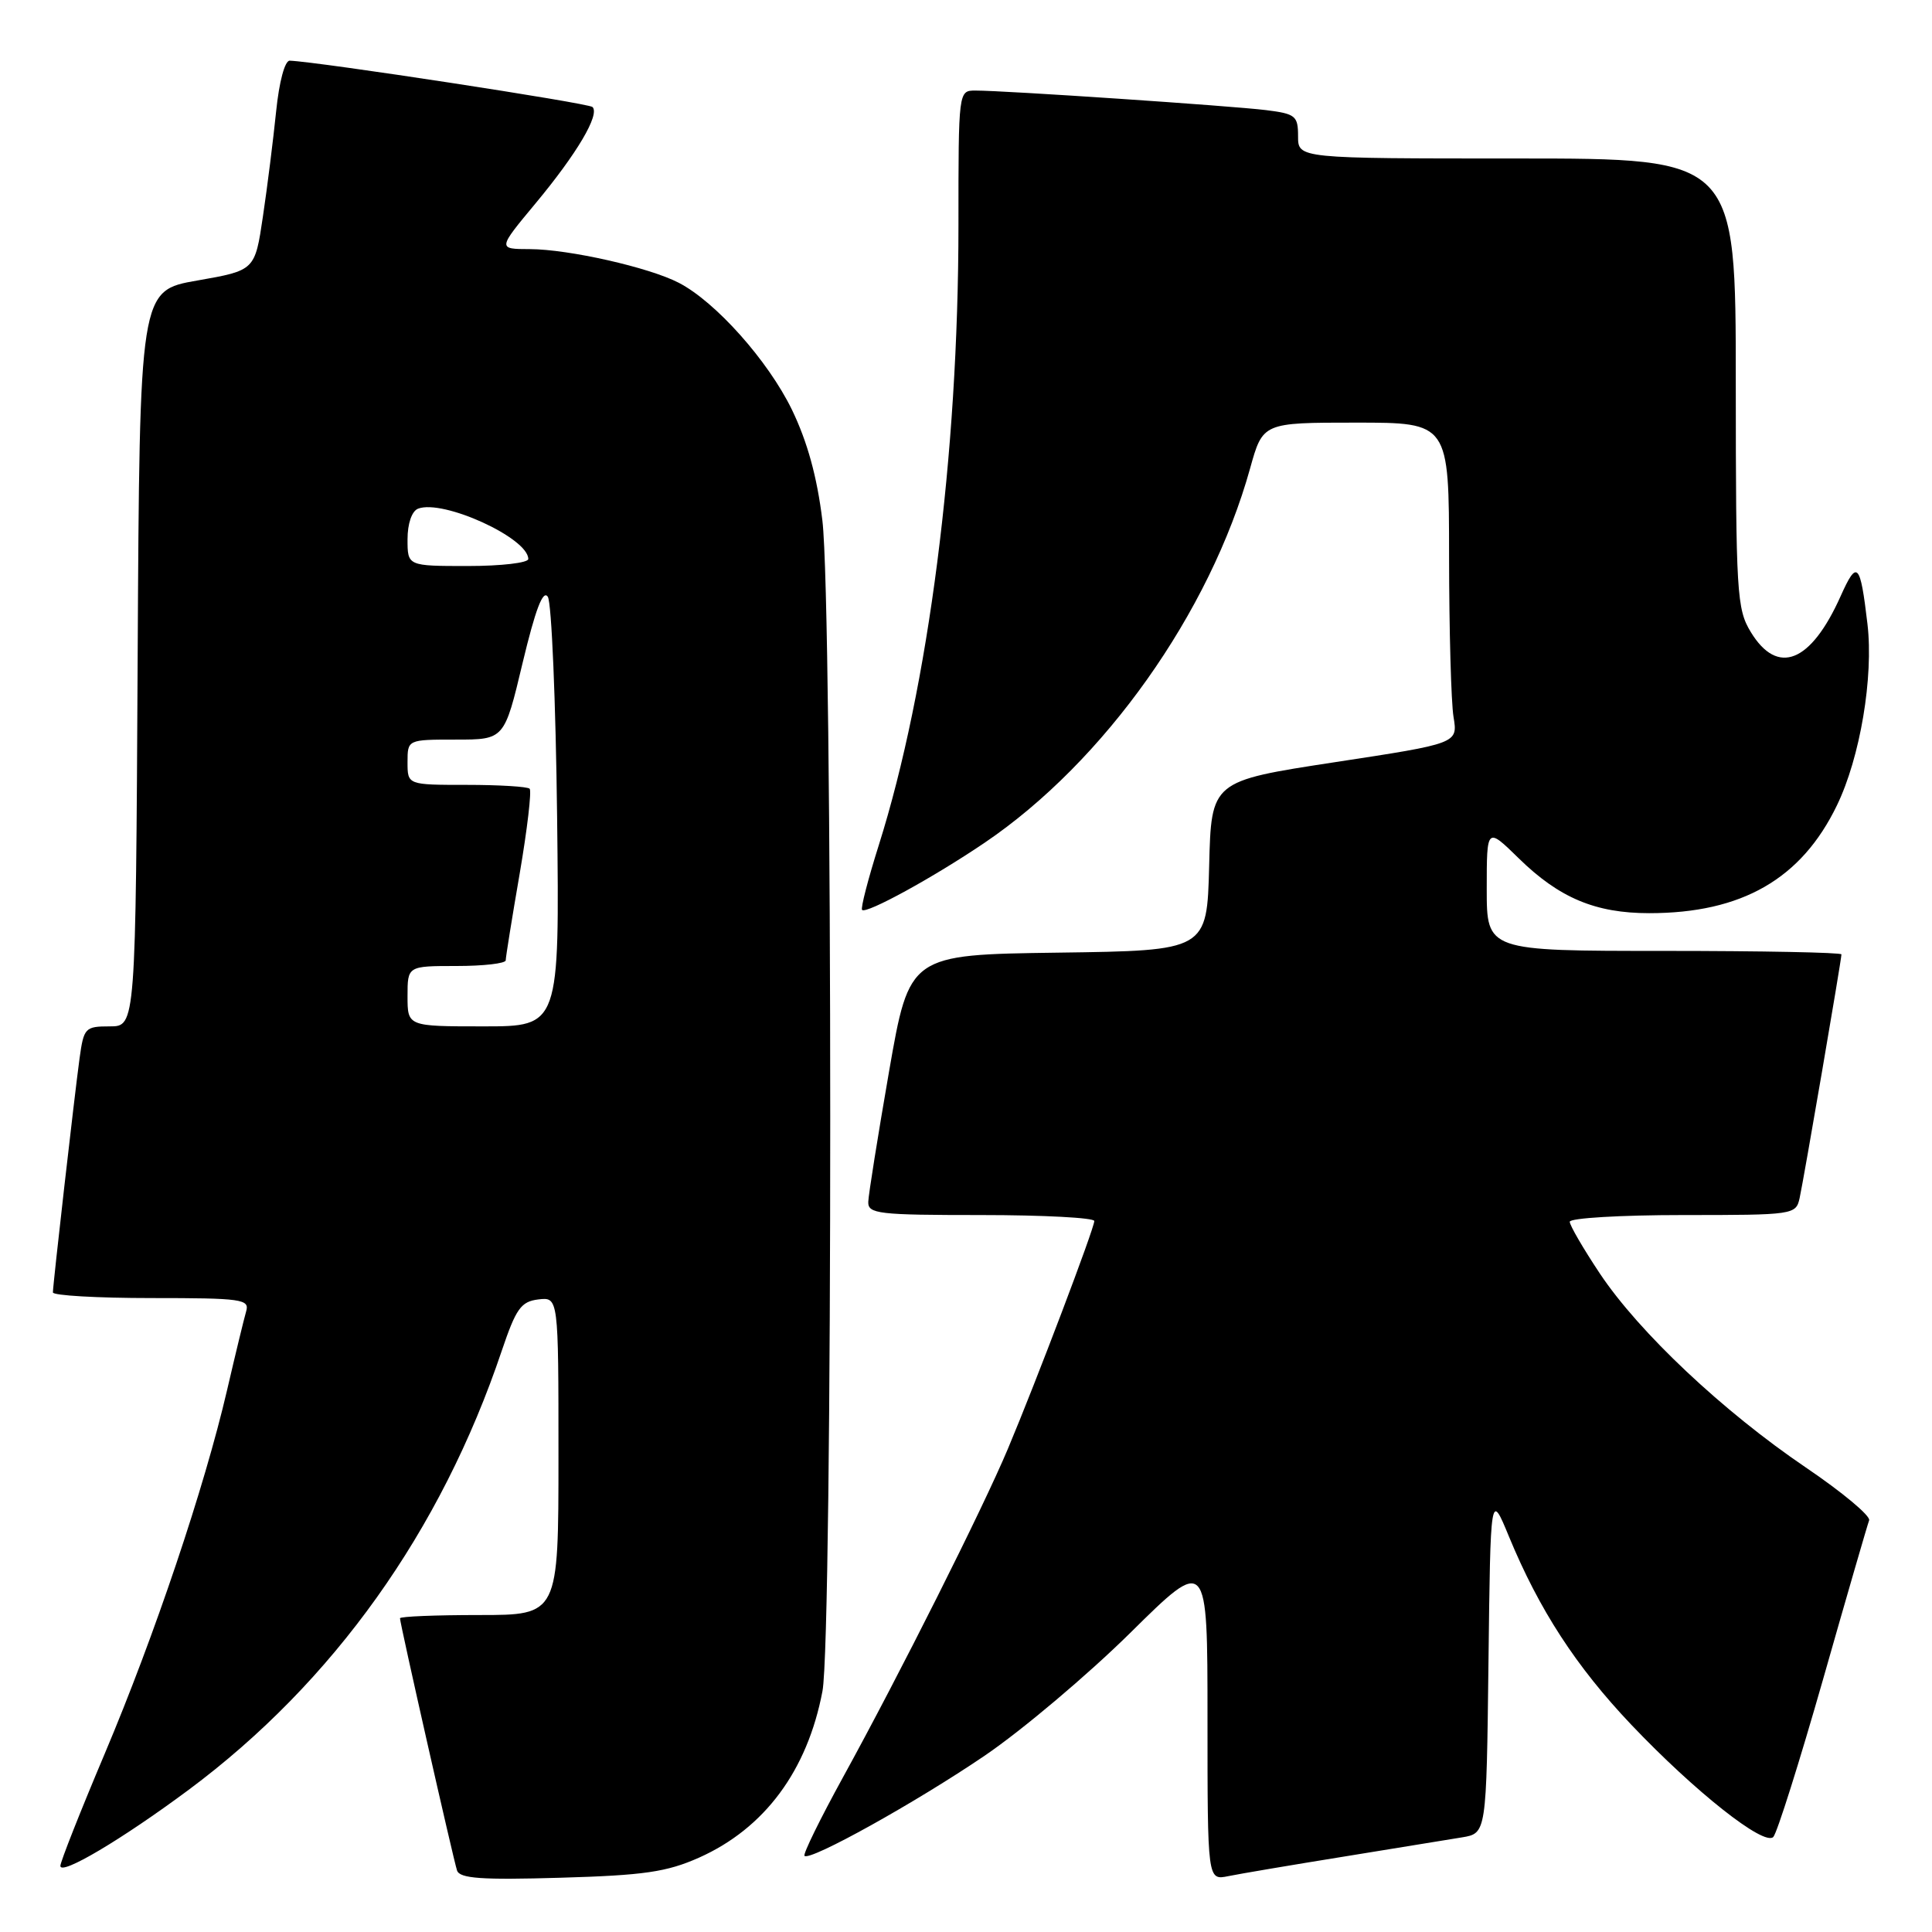 <?xml version="1.0" encoding="UTF-8" standalone="no"?>
<!DOCTYPE svg PUBLIC "-//W3C//DTD SVG 1.1//EN" "http://www.w3.org/Graphics/SVG/1.1/DTD/svg11.dtd" >
<svg xmlns="http://www.w3.org/2000/svg" xmlns:xlink="http://www.w3.org/1999/xlink" version="1.1" viewBox="0 0 256 256">
 <g >
 <path fill="currentColor"
d=" M 92.62 246.15 C 101.31 242.27 106.98 234.63 108.98 224.09 C 110.36 216.85 110.35 80.30 108.97 68.97 C 108.27 63.19 106.98 58.52 104.93 54.28 C 101.78 47.80 94.82 39.99 89.94 37.47 C 86.01 35.43 75.37 33.03 70.21 33.01 C 65.93 33.00 65.93 33.00 70.97 26.94 C 76.45 20.35 79.51 15.18 78.51 14.18 C 77.99 13.66 42.17 8.18 38.39 8.04 C 37.74 8.02 36.99 10.83 36.59 14.75 C 36.21 18.46 35.43 24.72 34.84 28.67 C 33.78 35.83 33.78 35.83 26.14 37.17 C 18.50 38.50 18.50 38.50 18.24 87.25 C 17.98 136.00 17.98 136.00 14.55 136.00 C 11.27 136.00 11.10 136.19 10.54 140.25 C 9.86 145.24 7.02 170.16 7.01 171.25 C 7.00 171.66 12.88 172.00 20.07 172.00 C 32.04 172.00 33.09 172.15 32.62 173.75 C 32.34 174.71 31.20 179.41 30.09 184.19 C 27.08 197.14 20.48 216.74 13.87 232.39 C 10.64 240.03 8.00 246.71 8.00 247.24 C 8.00 248.57 16.13 243.75 25.00 237.16 C 44.16 222.91 58.44 202.89 66.48 179.00 C 68.38 173.38 69.03 172.46 71.34 172.18 C 74.00 171.87 74.00 171.87 74.00 192.93 C 74.00 214.00 74.00 214.00 63.50 214.00 C 57.72 214.00 53.00 214.19 53.00 214.43 C 53.00 215.13 60.07 246.37 60.56 247.85 C 60.92 248.91 63.78 249.12 74.26 248.81 C 85.34 248.49 88.34 248.05 92.62 246.15 Z  M 178.00 246.02 C 184.88 244.91 191.95 243.75 193.73 243.46 C 196.96 242.92 196.96 242.92 197.23 220.30 C 197.50 197.67 197.50 197.67 199.94 203.59 C 203.95 213.30 208.84 220.83 216.16 228.54 C 224.61 237.43 233.75 244.65 234.97 243.41 C 235.46 242.91 238.43 233.50 241.57 222.50 C 244.70 211.50 247.45 202.03 247.67 201.45 C 247.88 200.87 244.11 197.72 239.28 194.45 C 228.31 187.01 217.20 176.56 211.99 168.75 C 209.80 165.46 208.00 162.37 208.00 161.89 C 208.00 161.40 214.74 161.00 222.98 161.00 C 237.70 161.00 237.97 160.96 238.46 158.75 C 239.01 156.25 244.00 127.18 244.00 126.46 C 244.00 126.21 233.43 126.00 220.50 126.00 C 197.00 126.00 197.00 126.00 197.00 117.79 C 197.00 109.58 197.00 109.58 201.25 113.74 C 206.60 118.98 211.41 121.00 218.53 121.00 C 230.80 121.00 238.69 116.47 243.40 106.72 C 246.48 100.37 248.27 89.72 247.45 82.70 C 246.49 74.54 246.08 74.11 243.89 79.00 C 239.94 87.83 235.54 89.58 231.99 83.75 C 230.13 80.70 230.01 78.64 230.00 50.75 C 230.00 21.00 230.00 21.00 201.00 21.00 C 172.00 21.00 172.00 21.00 172.00 18.06 C 172.00 15.35 171.67 15.08 167.75 14.59 C 163.23 14.03 133.04 11.99 129.25 12.00 C 127.00 12.00 127.00 12.01 127.00 29.84 C 127.00 60.26 123.03 91.13 116.44 112.00 C 115.02 116.50 114.02 120.36 114.23 120.57 C 114.80 121.13 123.67 116.27 130.45 111.68 C 146.31 100.95 160.32 81.19 165.64 62.08 C 167.33 56.00 167.33 56.00 179.66 56.00 C 192.00 56.00 192.00 56.00 192.01 73.75 C 192.02 83.51 192.28 93.08 192.60 95.00 C 193.18 98.51 193.18 98.51 176.84 101.00 C 160.50 103.50 160.50 103.50 160.22 114.73 C 159.93 125.96 159.93 125.96 140.22 126.23 C 120.50 126.50 120.50 126.50 117.80 142.00 C 116.32 150.53 115.08 158.29 115.05 159.25 C 115.00 160.84 116.36 161.00 130.00 161.00 C 138.25 161.00 145.00 161.36 145.00 161.79 C 145.00 162.76 137.31 183.04 133.54 192.00 C 130.21 199.92 119.17 221.92 111.70 235.50 C 108.68 241.00 106.38 245.68 106.60 245.91 C 107.30 246.65 121.35 238.84 130.50 232.62 C 135.45 229.25 144.11 221.94 149.75 216.38 C 160.00 206.25 160.00 206.25 160.00 227.70 C 160.00 249.16 160.00 249.16 162.75 248.60 C 164.26 248.29 171.12 247.13 178.00 246.02 Z  M 54.00 132.00 C 54.00 128.00 54.00 128.00 60.50 128.00 C 64.08 128.00 67.00 127.66 67.01 127.25 C 67.01 126.84 67.84 121.67 68.86 115.76 C 69.87 109.86 70.46 104.80 70.18 104.51 C 69.90 104.23 66.14 104.00 61.83 104.00 C 54.00 104.00 54.00 104.00 54.00 101.00 C 54.00 98.00 54.00 98.00 60.41 98.00 C 66.83 98.00 66.83 98.00 69.25 87.83 C 70.95 80.73 71.95 78.10 72.59 79.08 C 73.09 79.86 73.64 92.99 73.82 108.25 C 74.14 136.00 74.14 136.00 64.07 136.00 C 54.00 136.00 54.00 136.00 54.00 132.00 Z  M 54.00 71.47 C 54.00 69.37 54.57 67.72 55.40 67.40 C 58.71 66.13 70.00 71.29 70.00 74.07 C 70.00 74.58 66.40 75.00 62.00 75.00 C 54.00 75.00 54.00 75.00 54.00 71.47 Z "/>
</g>
</svg>